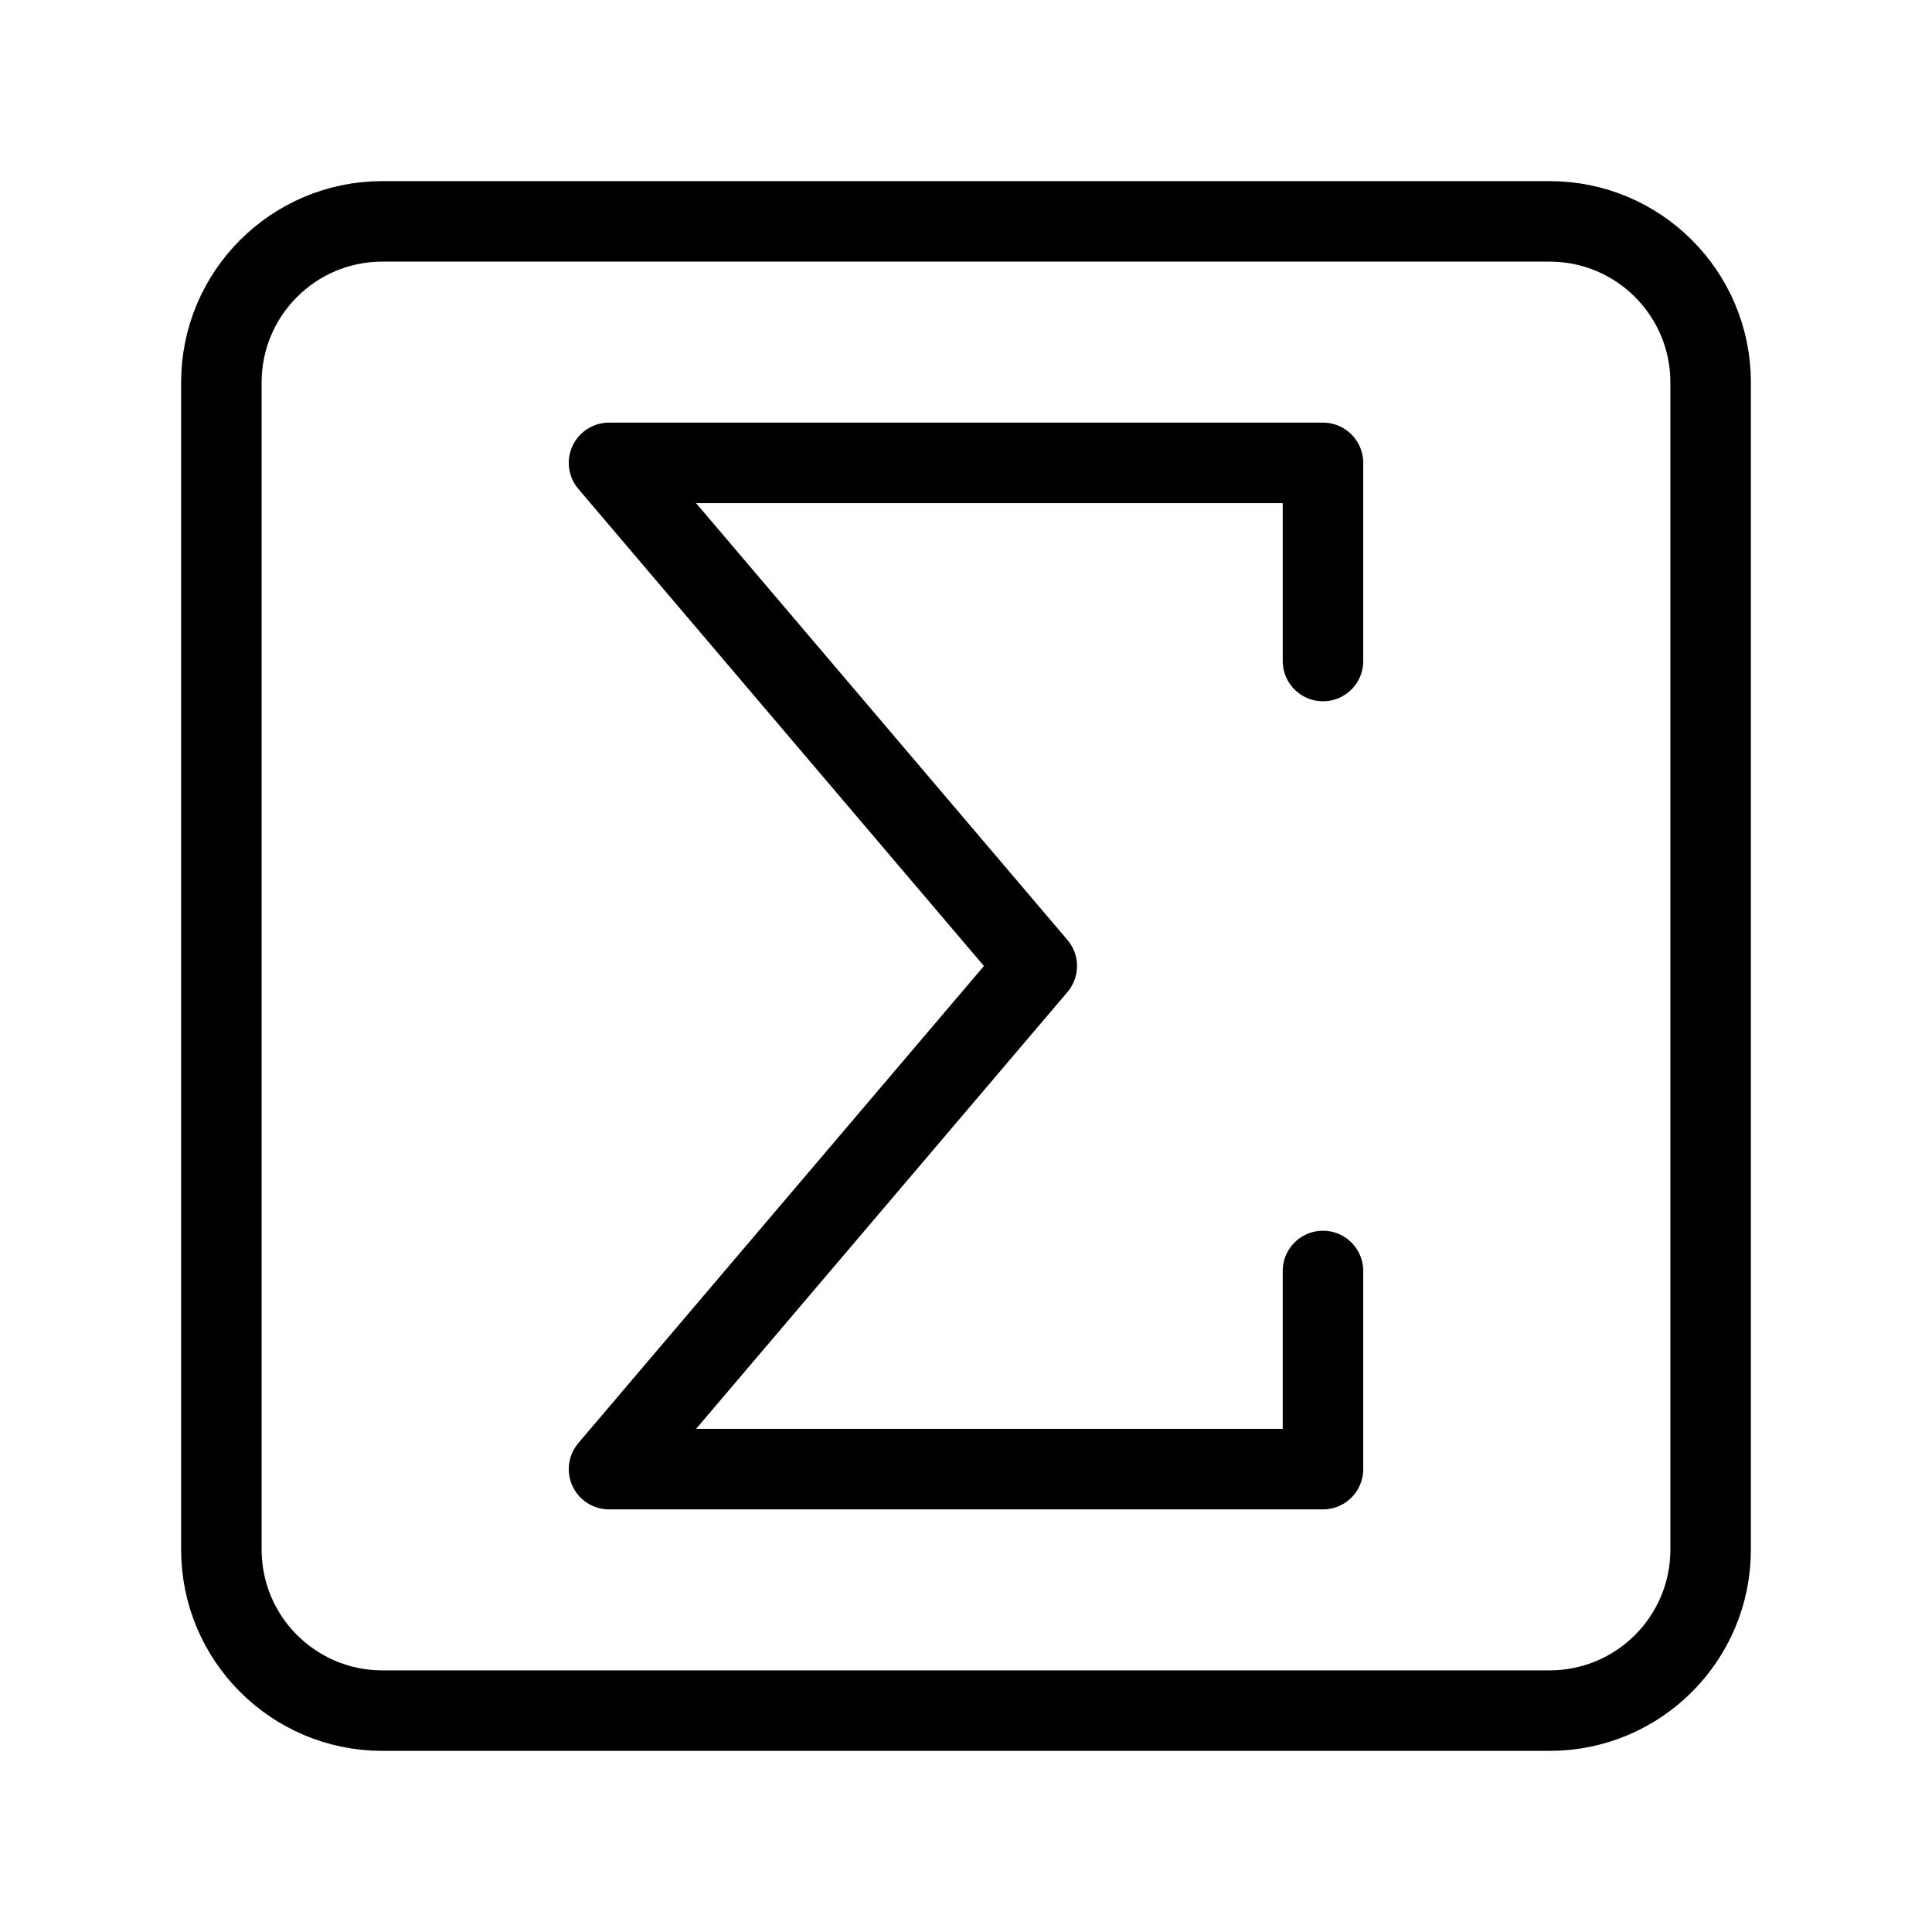 <?xml version='1.0' encoding='UTF-8'?>
<svg xmlns="http://www.w3.org/2000/svg" id="a" viewBox="0 0 48 48"><defs><style>.c{fill:none;stroke:#000;stroke-width:2px;stroke-linecap:round;stroke-linejoin:round;}</style></defs><path id="b" class="c" d="M38.5,5.5H9.5c-2.209,0-4,1.791-4,4v29c0,2.209,1.791,4,4,4h29c2.209,0,4-1.791,4-4V9.5c0-2.209-1.791-4-4-4Z"/><polyline class="c" points="32.869 31.577 32.869 36.5 15.131 36.5 25.758 24 15.131 11.5 32.869 11.5 32.869 16.423"/></svg>